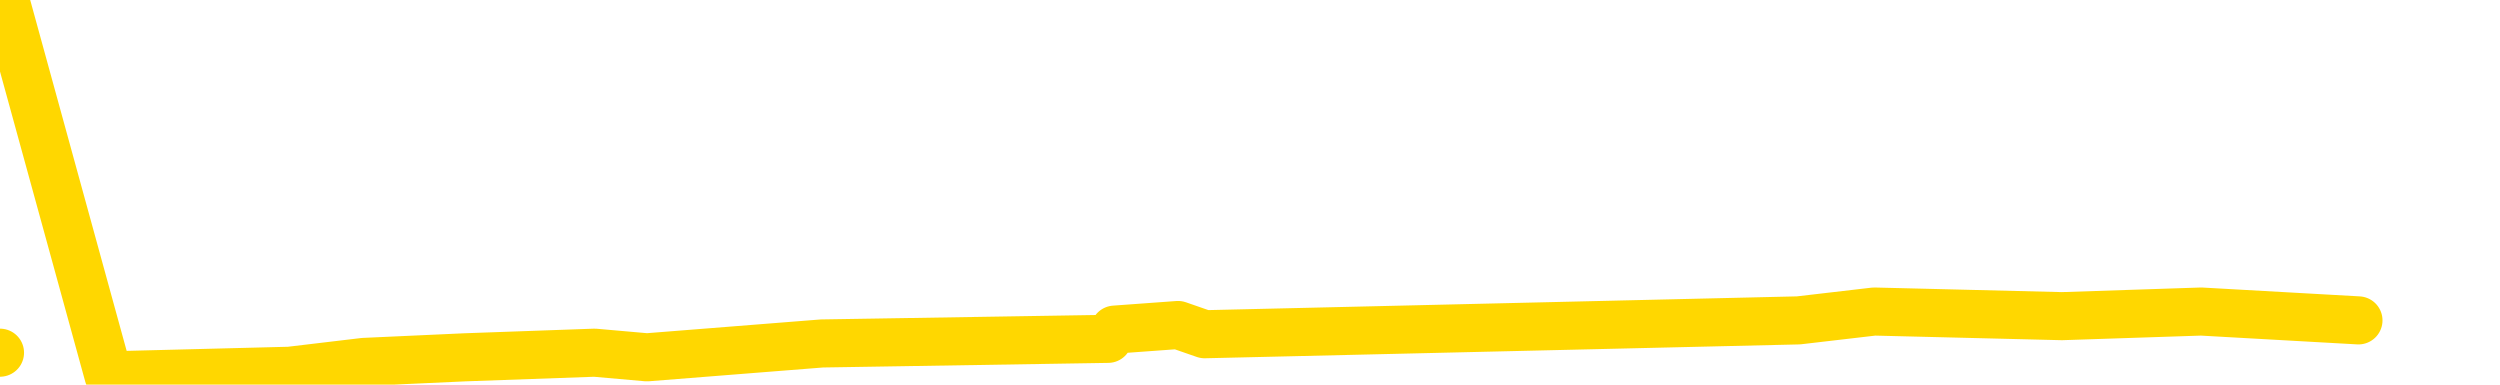 <svg xmlns="http://www.w3.org/2000/svg" version="1.1" viewBox="0 0 6500 1000">
	<path fill="none" stroke="gold" stroke-width="125" stroke-linecap="round" stroke-linejoin="round" d="M0 917  L-21993 917 L-21581 893 L-21357 905 L-21299 893 L-21262 869 L-21077 845 L-20587 822 L-20294 810 L-19982 798 L-19748 774 L-19695 750 L-19635 726 L-19482 714 L-19442 702 L-19309 691 L-19017 702 L-18476 691 L-17866 667 L-17818 691 L-17178 667 L-17144 679 L-16619 655 L-16486 643 L-16096 595 L-15768 571 L-15651 548 L-15439 571 L-14722 559 L-14152 548 L-14045 536 L-13871 512 L-13649 488 L-13248 476 L-13222 452 L-12294 428 L-12207 405 L-12124 381 L-12054 357 L-11757 345 L-11605 333 L-9715 405 L-9614 369 L-9352 345 L-9058 369 L-8917 345 L-8668 333 L-8632 321 L-8474 297 L-8010 286 L-7757 262 L-7545 250 L-7294 238 L-6945 214 L-6018 190 L-5924 166 L-5513 154 L-4342 143 L-3153 119 L-3061 95 L-3034 71 L-2767 35 L-2469 12 L-2340 0 L-2302 -23 L-1488 59 L-1104 47 L-43 23 L17 12 L282 976 L753 964 L946 941 L1209 929 L1546 917 L1682 929 L2137 893 L2881 881 L2898 857 L3063 845 L3132 869 L3648 857 L4676 833 L4873 810 L5361 822 L5723 810 L6132 833" />
</svg>
